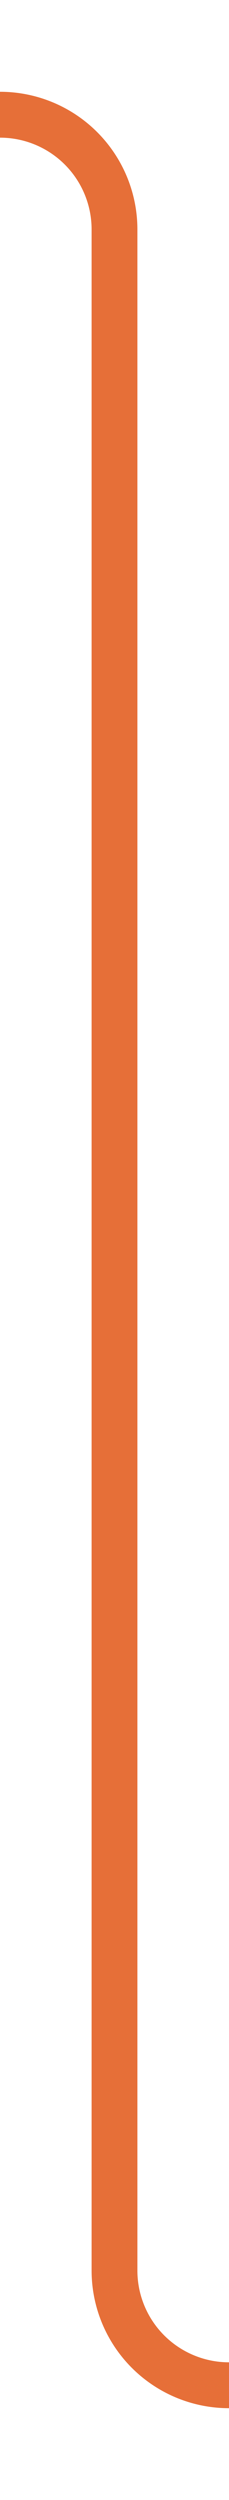 ﻿<?xml version="1.0" encoding="utf-8"?>
<svg version="1.1" xmlns:xlink="http://www.w3.org/1999/xlink" width="10px" height="108.959px" preserveAspectRatio="xMidYMin meet" viewBox="524.713 253.041  8 108.959" xmlns="http://www.w3.org/2000/svg">
  <path d="M 454 257  A 1.041 1.041 0 0 0 455.041 258.041 L 523.713 258.041  A 5 5 0 0 1 528.713 263.041 L 528.713 352  A 5 5 0 0 0 533.713 357 L 575 357  " stroke-width="2" stroke="#e66f38" fill="none" />
</svg>